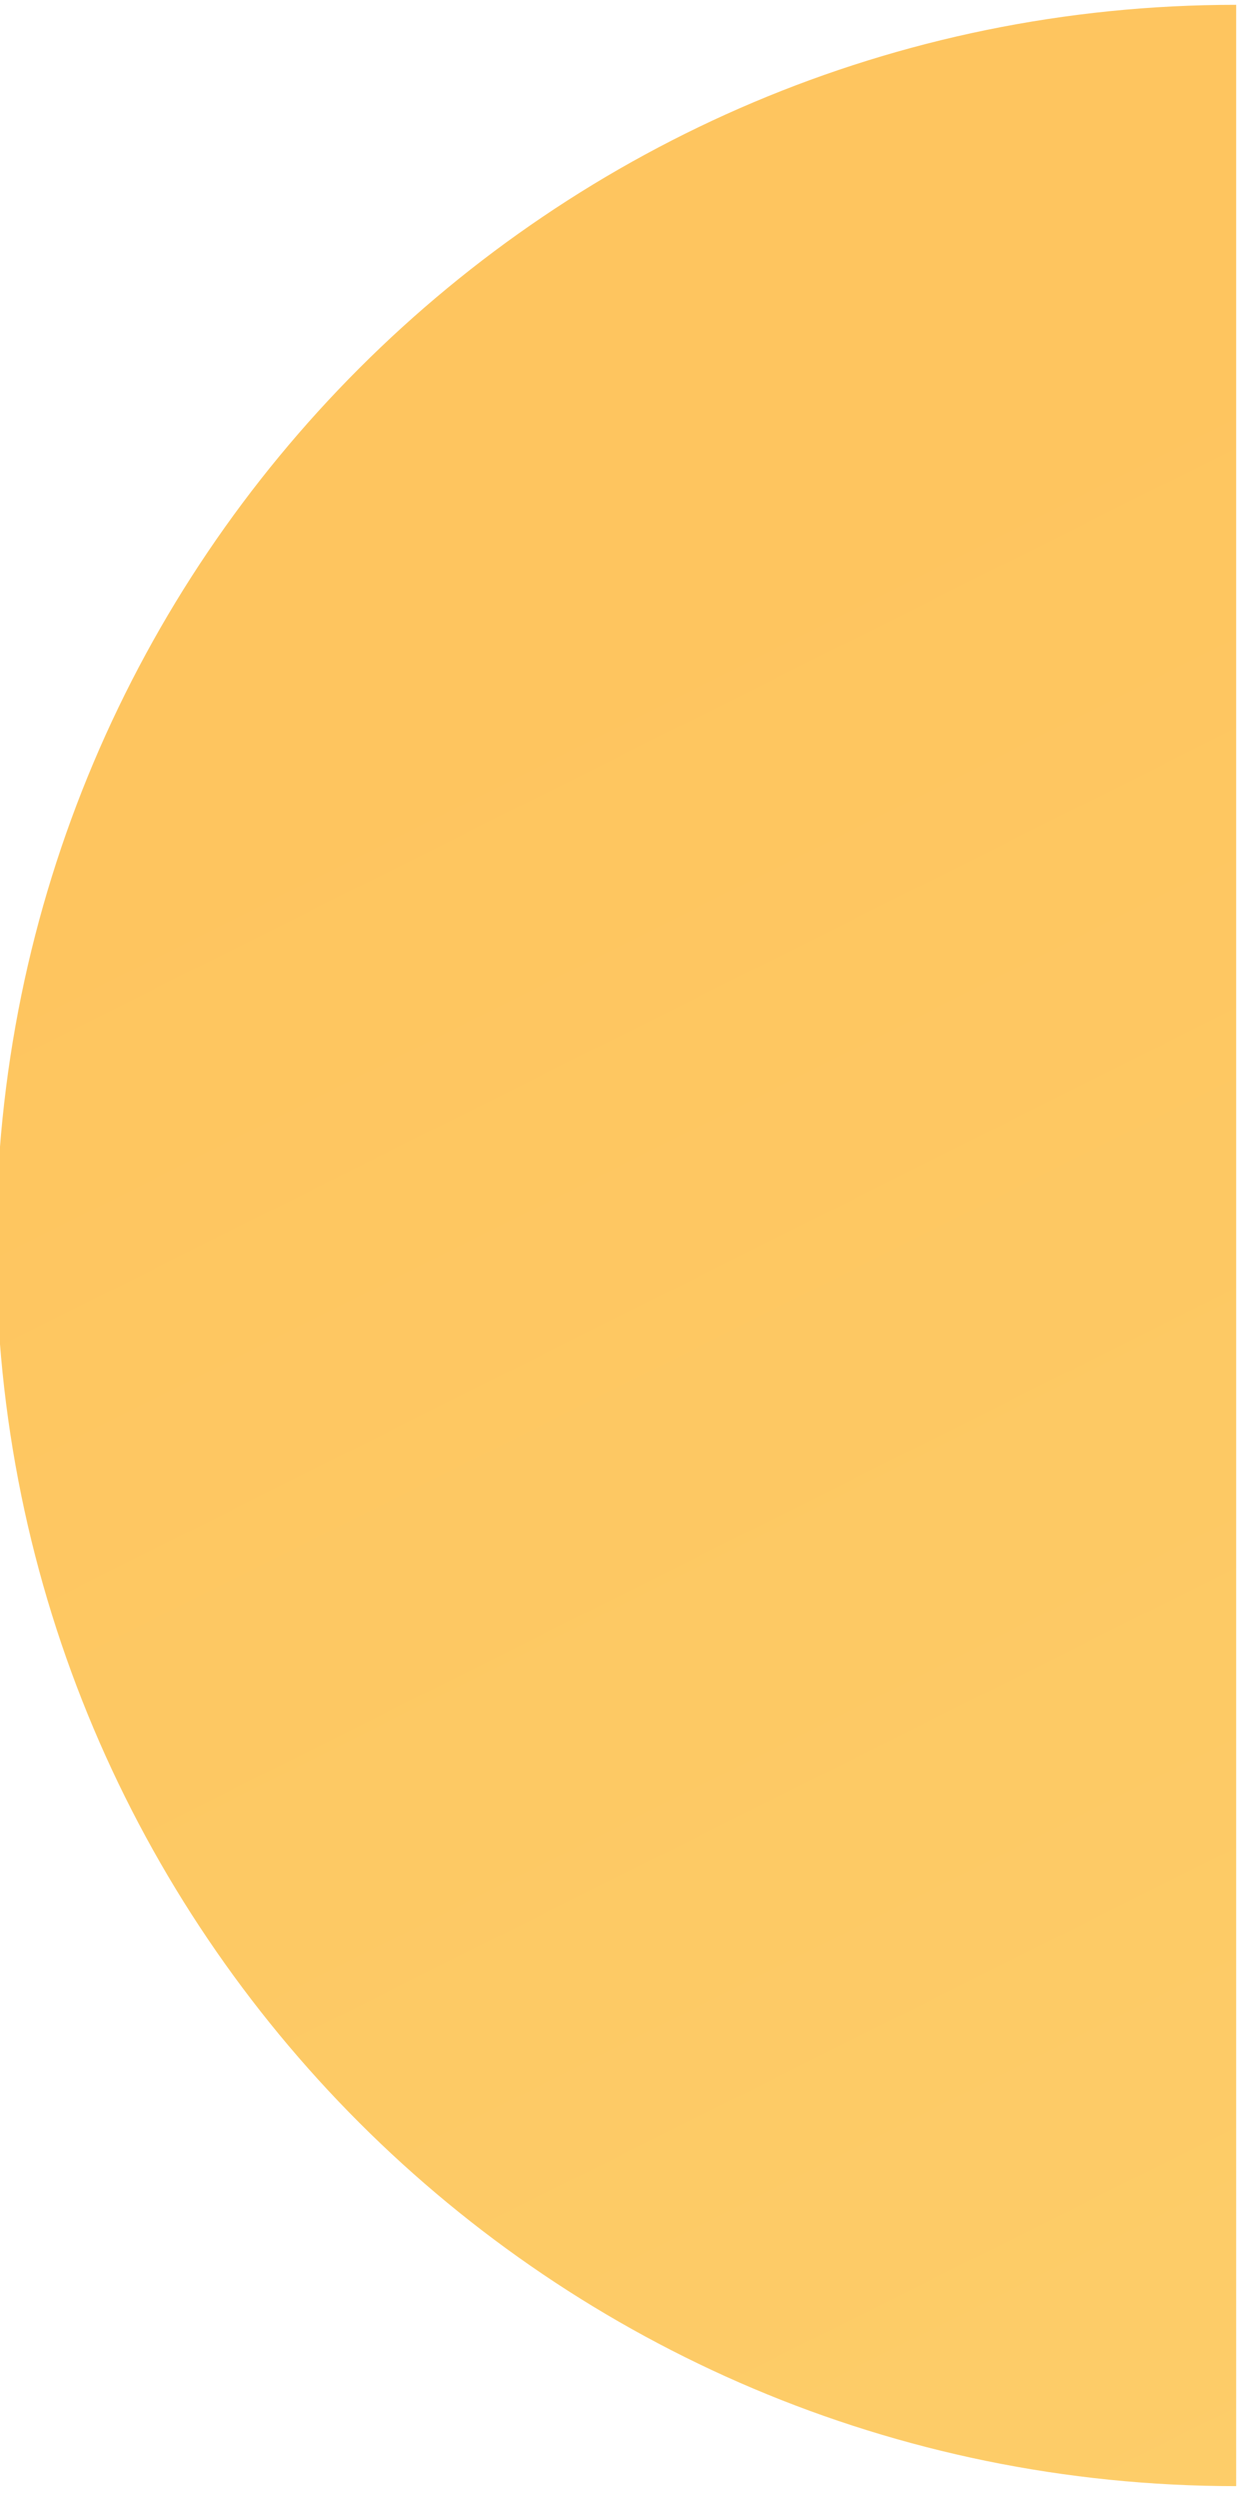 <svg width="160" height="322" viewBox="0 0 160 322" fill="none" xmlns="http://www.w3.org/2000/svg" xmlns:xlink="http://www.w3.org/1999/xlink">
<path d="M-0.5,160.409C-0.5,72.16 71.023,0.62 159.25,0.62L159.25,320.198C71.023,320.198 -0.5,248.658 -0.5,160.409Z" clip-rule="evenodd" fill-rule="evenodd" fill="url(#pf_0_67_1195)"/>
<path d="M-0.5,160.409C-0.5,72.16 71.023,0.62 159.25,0.62L159.25,320.198C71.023,320.198 -0.5,248.658 -0.5,160.409Z" clip-rule="evenodd" fill-rule="evenodd" fill="url(#pattern_1_67_1195)" style="mix-blend-mode:overlay"/>
<defs>
<linearGradient id="pf_0_67_1195" x1="-79.772" y1="159.203" x2="78.772" y2="476.369" gradientUnits="userSpaceOnUse">
<stop stop-color="#FEC55F"/>
<stop offset="1" stop-color="#FCD06D"/>
</linearGradient>
</defs>
</svg>
